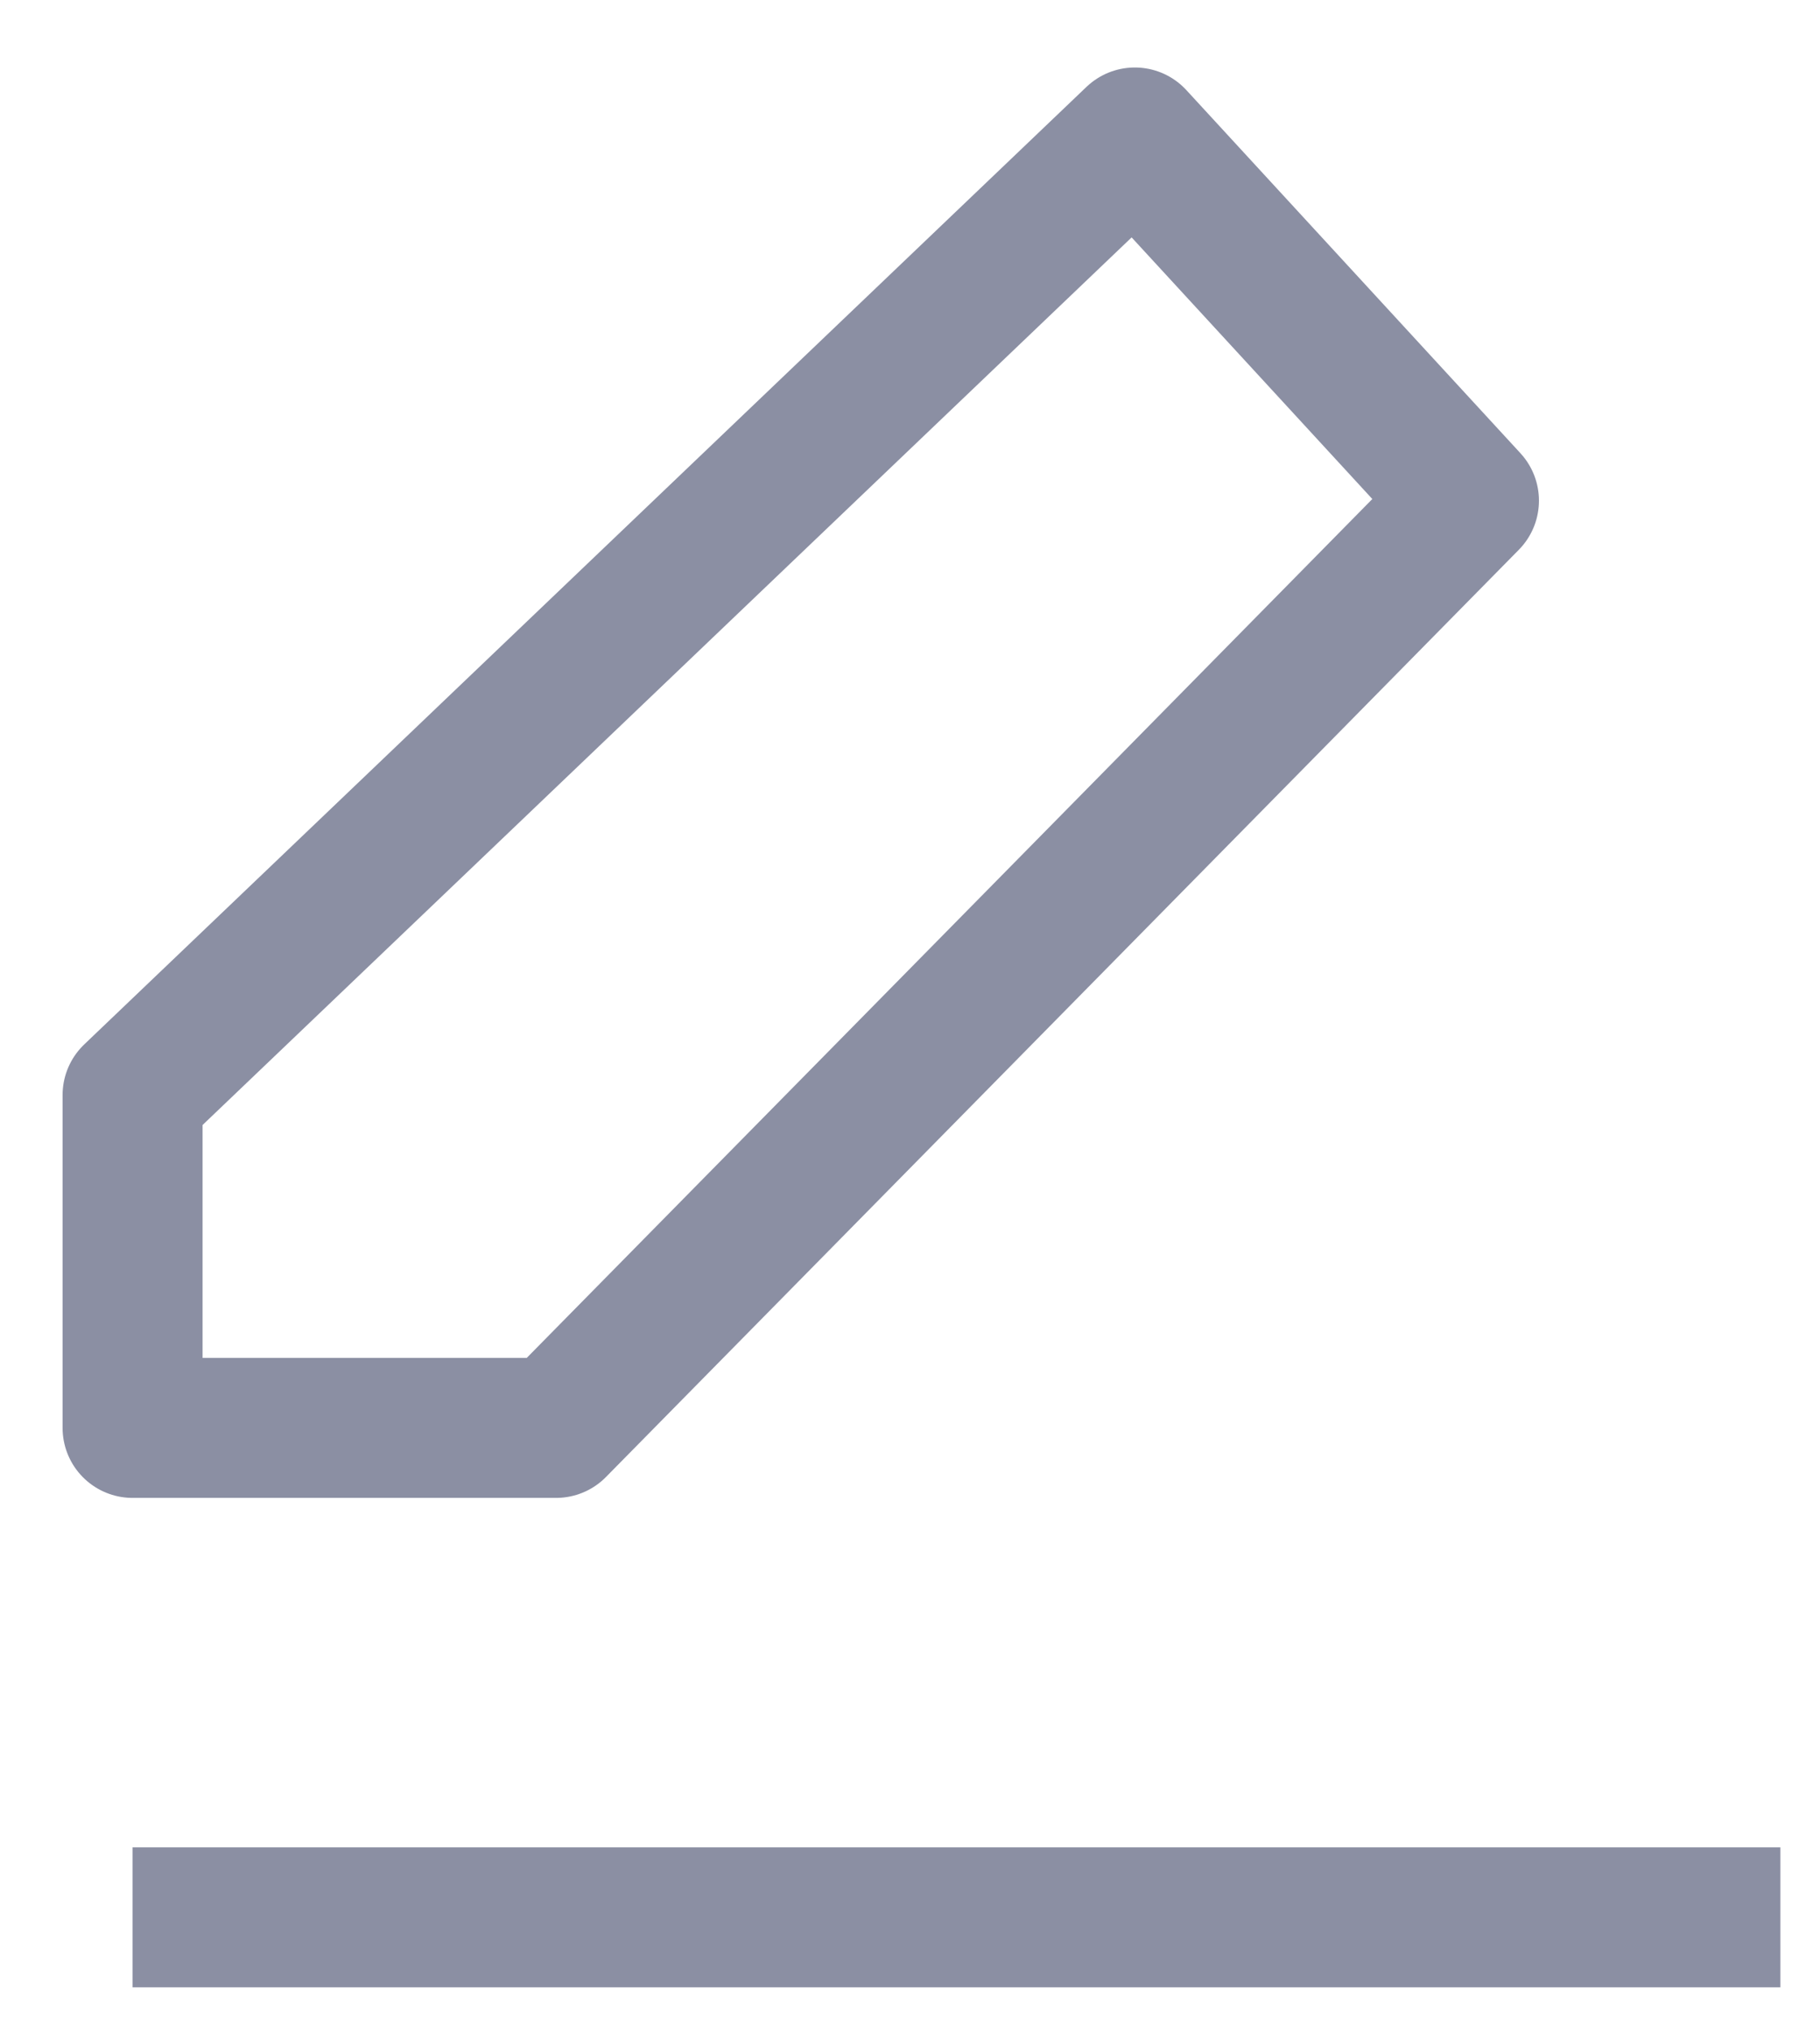 <?xml version="1.0" encoding="UTF-8"?>
<svg width="26px" height="29px" viewBox="0 0 26 29" version="1.1" xmlns="http://www.w3.org/2000/svg" xmlns:xlink="http://www.w3.org/1999/xlink">
    <title>Group 11</title>
    <g id="Page-1" stroke="none" stroke-width="1" fill="none" fill-rule="evenodd" stroke-linejoin="round">
        <g id="Group-11" transform="translate(1.894, 1.964)" stroke="#8B8FA3" stroke-width="2">
            <polygon id="Path-27" points="1.8189894e-12 13.677 14.318 -1.77635684e-15 19.091 5.187 6.05 18.431 1.8189894e-12 18.431"></polygon>
            <line x1="-1.8189894e-12" y1="25.422" x2="23.54" y2="25.422" id="Path-28"></line>
        </g>
    </g>
</svg>